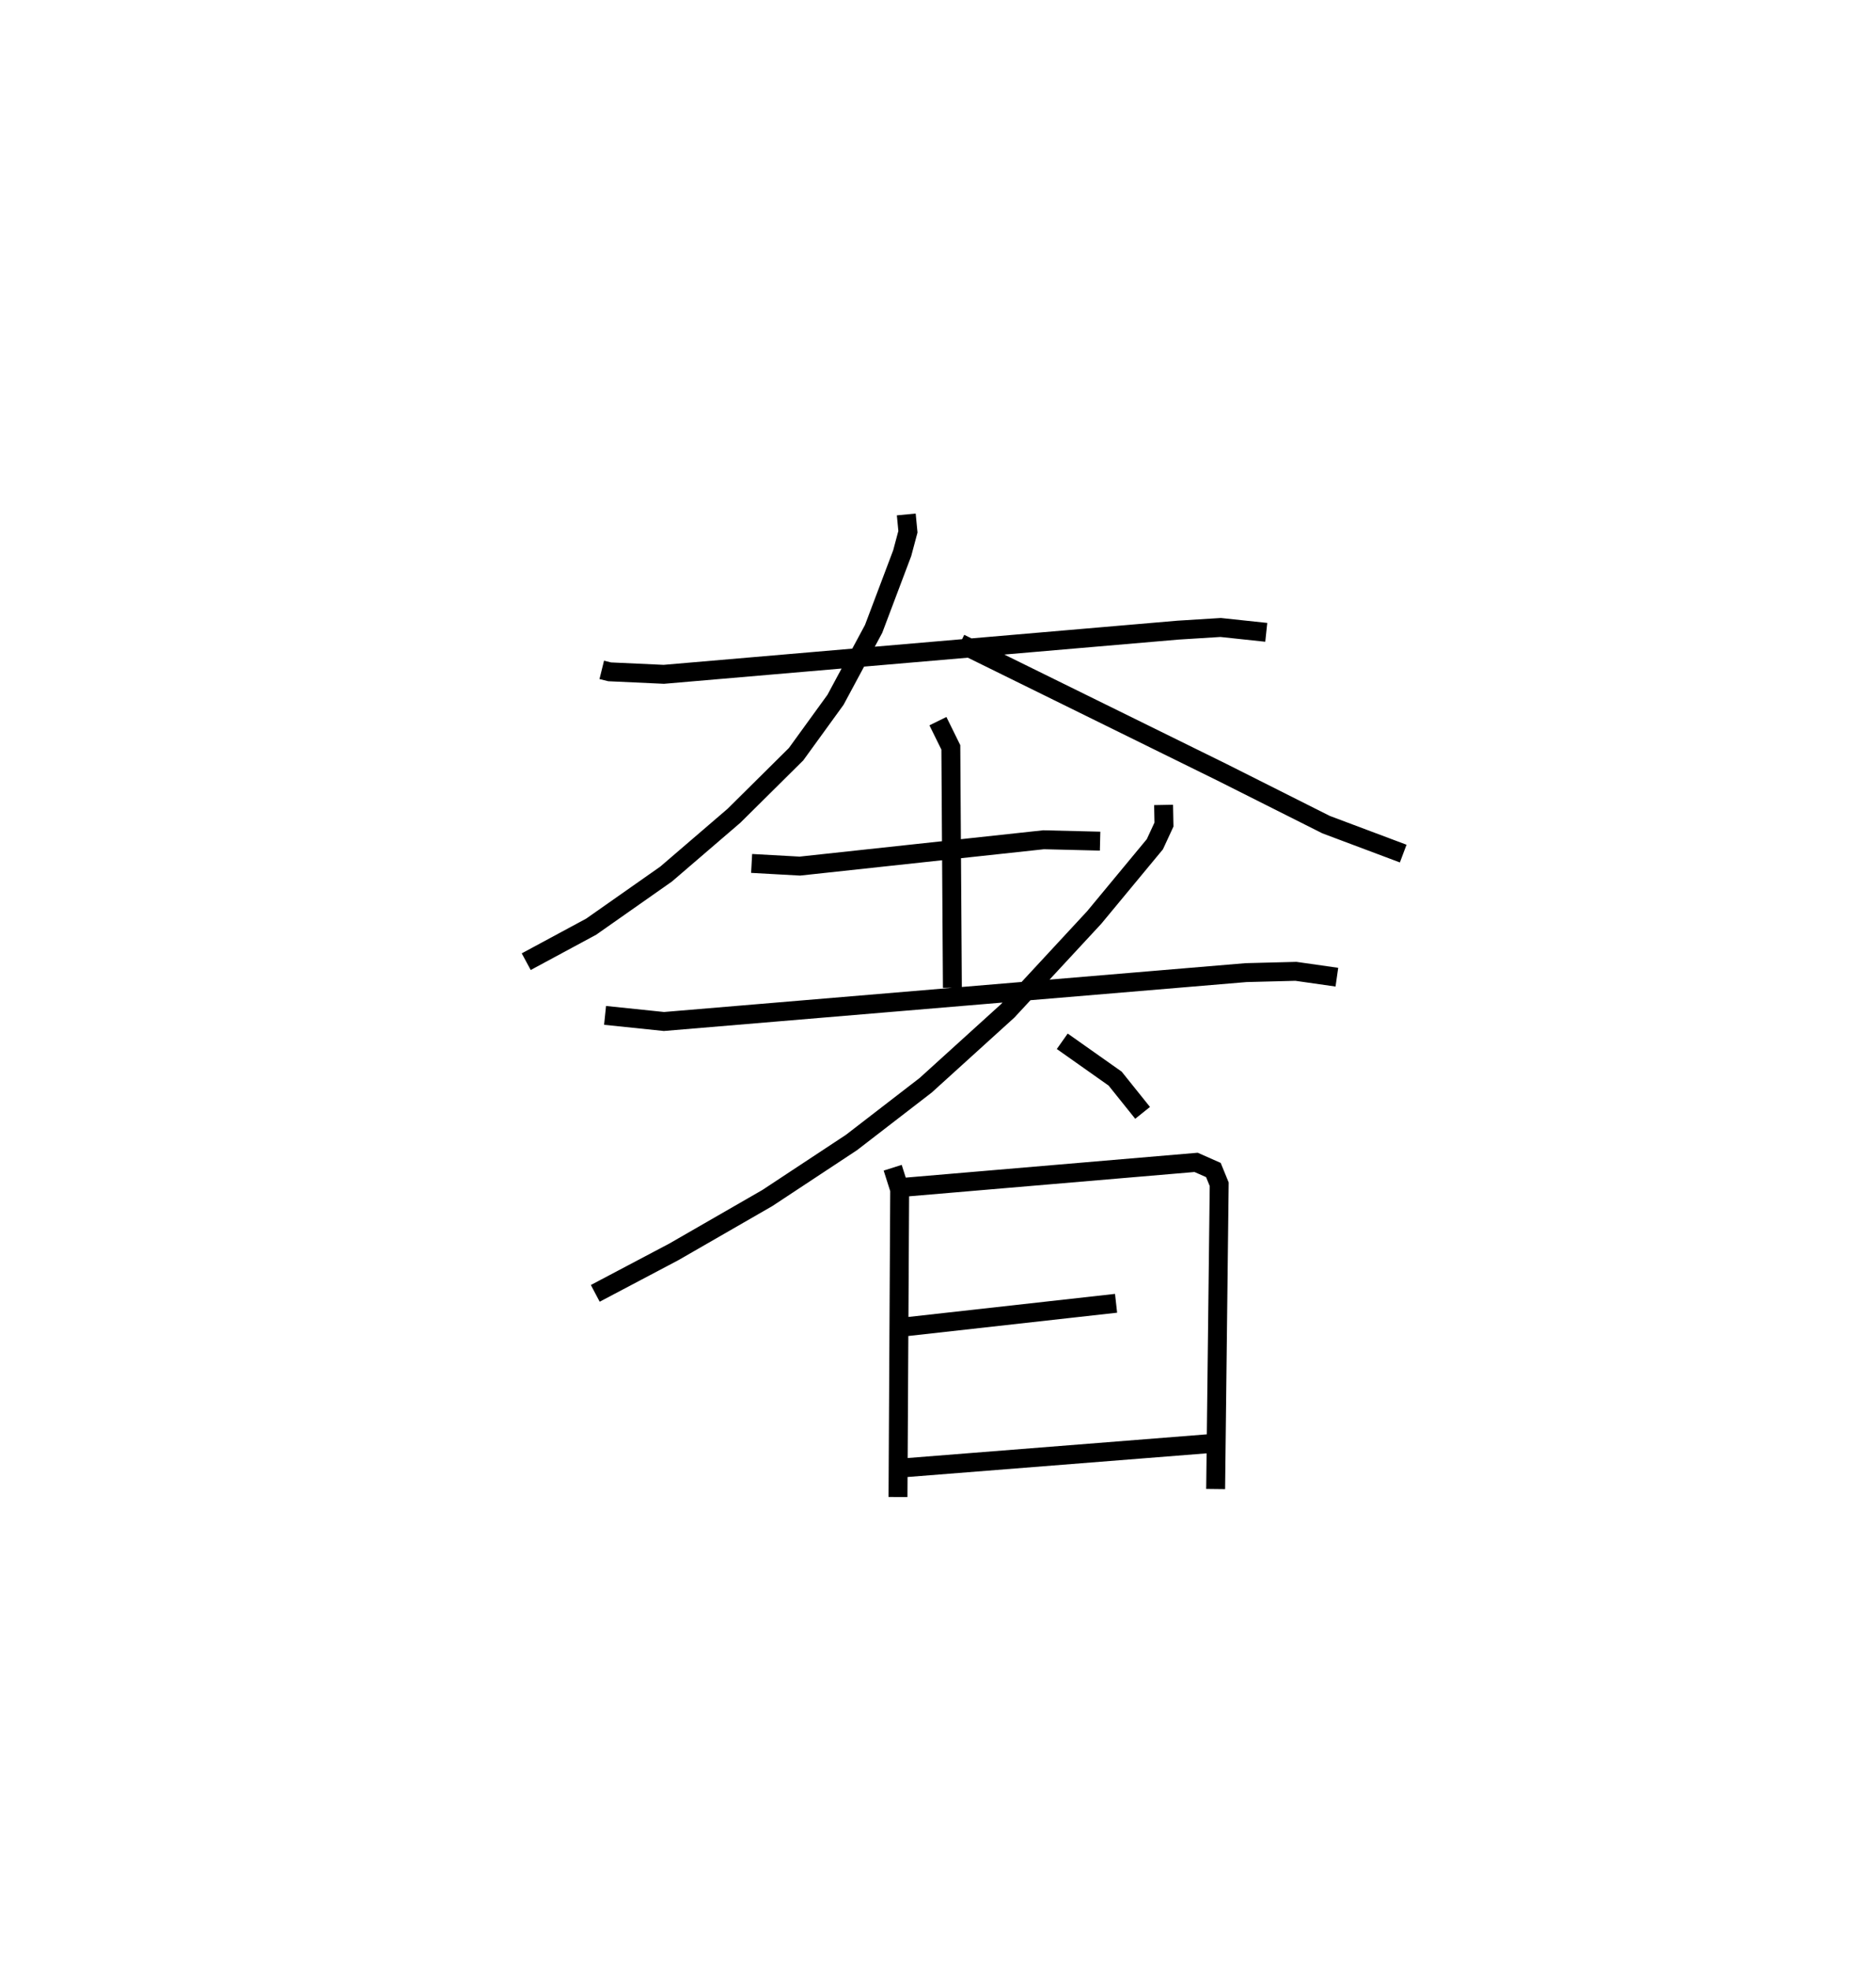 <?xml version="1.0" encoding="utf-8" ?>
<svg baseProfile="full" height="104.122" version="1.1" width="99.2" xmlns="http://www.w3.org/2000/svg" xmlns:ev="http://www.w3.org/2001/xml-events" xmlns:xlink="http://www.w3.org/1999/xlink"><defs /><rect fill="white" height="104.122" width="99.2" x="0" y="0" /><path d="M25,25 m0.0,0.0 m6.82,10.405 l0.416,0.103 2.865,0.132 l27.184,-2.335 2.261,-0.141 l2.412,0.257 m-19.036,-6.231 l0.088,0.914 -0.303,1.133 l-1.512,4.003 -2.014,3.746 l-2.086,2.876 -3.281,3.251 l-3.59,3.083 -3.961,2.78 l-3.437,1.852 m22.941,-16.827 l13.851,6.817 5.503,2.766 l4.079,1.531 m-34.455,0.52 l2.55,0.141 12.889,-1.392 l2.988,0.073 m-8.576,-6.342 l0.683,1.386 0.082,12.707 m-18.366,1.458 l3.114,0.323 30.777,-2.583 l2.639,-0.068 2.167,0.309 m-9.163,-9.104 l0.02,1.038 -0.481,1.039 l-3.209,3.873 -4.568,4.929 l-4.342,3.937 -3.923,3.025 l-4.446,2.933 -4.948,2.848 l-4.155,2.193 m24.694,-13.323 l2.796,1.973 1.452,1.81 m-13.215,2.9 l0.37,1.163 -0.089,16.241 m0.409,-16.38 l15.355,-1.307 0.913,0.404 l0.308,0.753 -0.189,16.109 m-16.56,-8.558 l11.295,-1.26 m-11.254,8.698 l16.344,-1.293 " fill="none" stroke="black" stroke-width="1" /></svg>